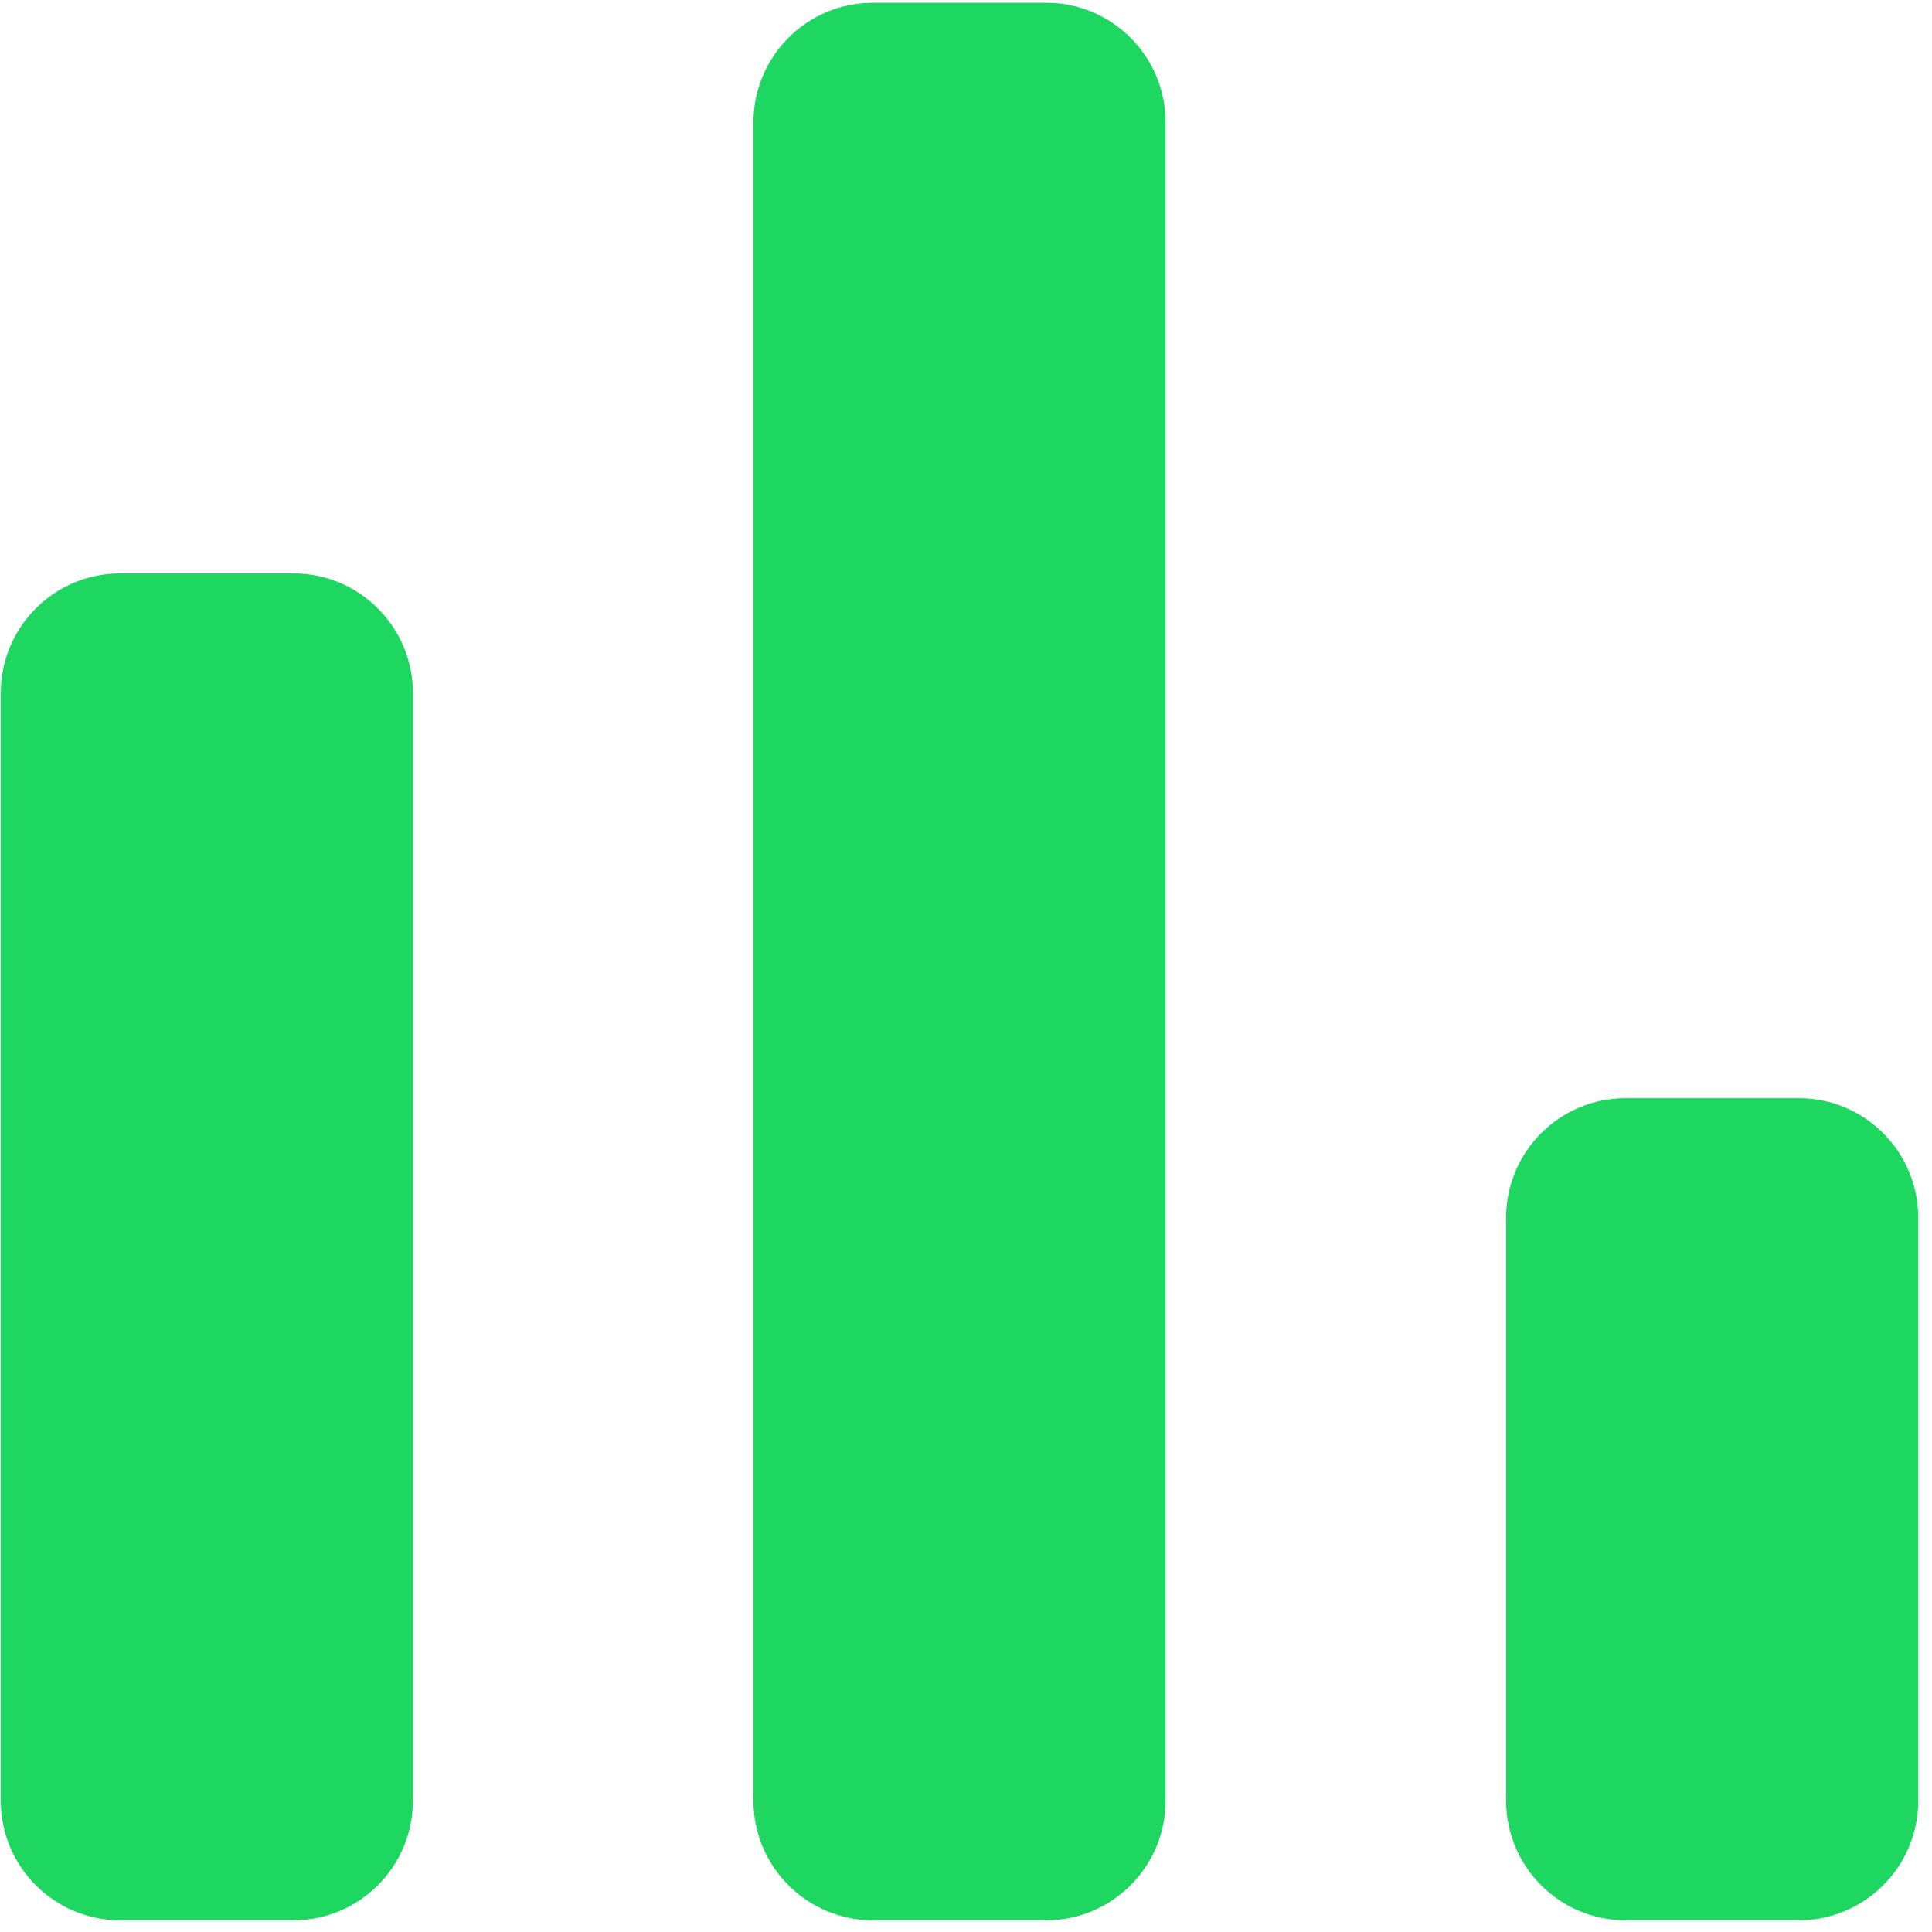 <svg width="512" height="512" viewBox="0 0 512 512" xmlns="http://www.w3.org/2000/svg" class="h-[1.7rem] w-[1.7rem] cursor-pointer"><path fill="#1ed760" d="M77.77 151.964H31.861C14.374 151.964 0.199 166.169 0.199 183.691V477.17C0.199 494.691 14.374 508.896 31.861 508.896H77.77C95.256 508.896 109.431 494.691 109.431 477.17V183.691C109.431 166.169 95.256 151.964 77.77 151.964Z"></path><path fill="#1ed760" d="M277.239 0.73H231.33C213.843 0.73 199.668 14.935 199.668 32.457V477.17C199.668 494.691 213.843 508.896 231.33 508.896H277.239C294.726 508.896 308.9 494.691 308.9 477.17V32.457C308.9 14.935 294.726 0.73 277.239 0.73Z"></path><path fill="#1ed760" d="M476.702 291.035H430.794C413.306 291.035 399.133 305.24 399.133 322.761V477.168C399.133 494.691 413.306 508.896 430.794 508.896H476.702C494.19 508.896 508.363 494.691 508.363 477.168V322.761C508.363 305.24 494.19 291.035 476.702 291.035Z"></path></svg>
